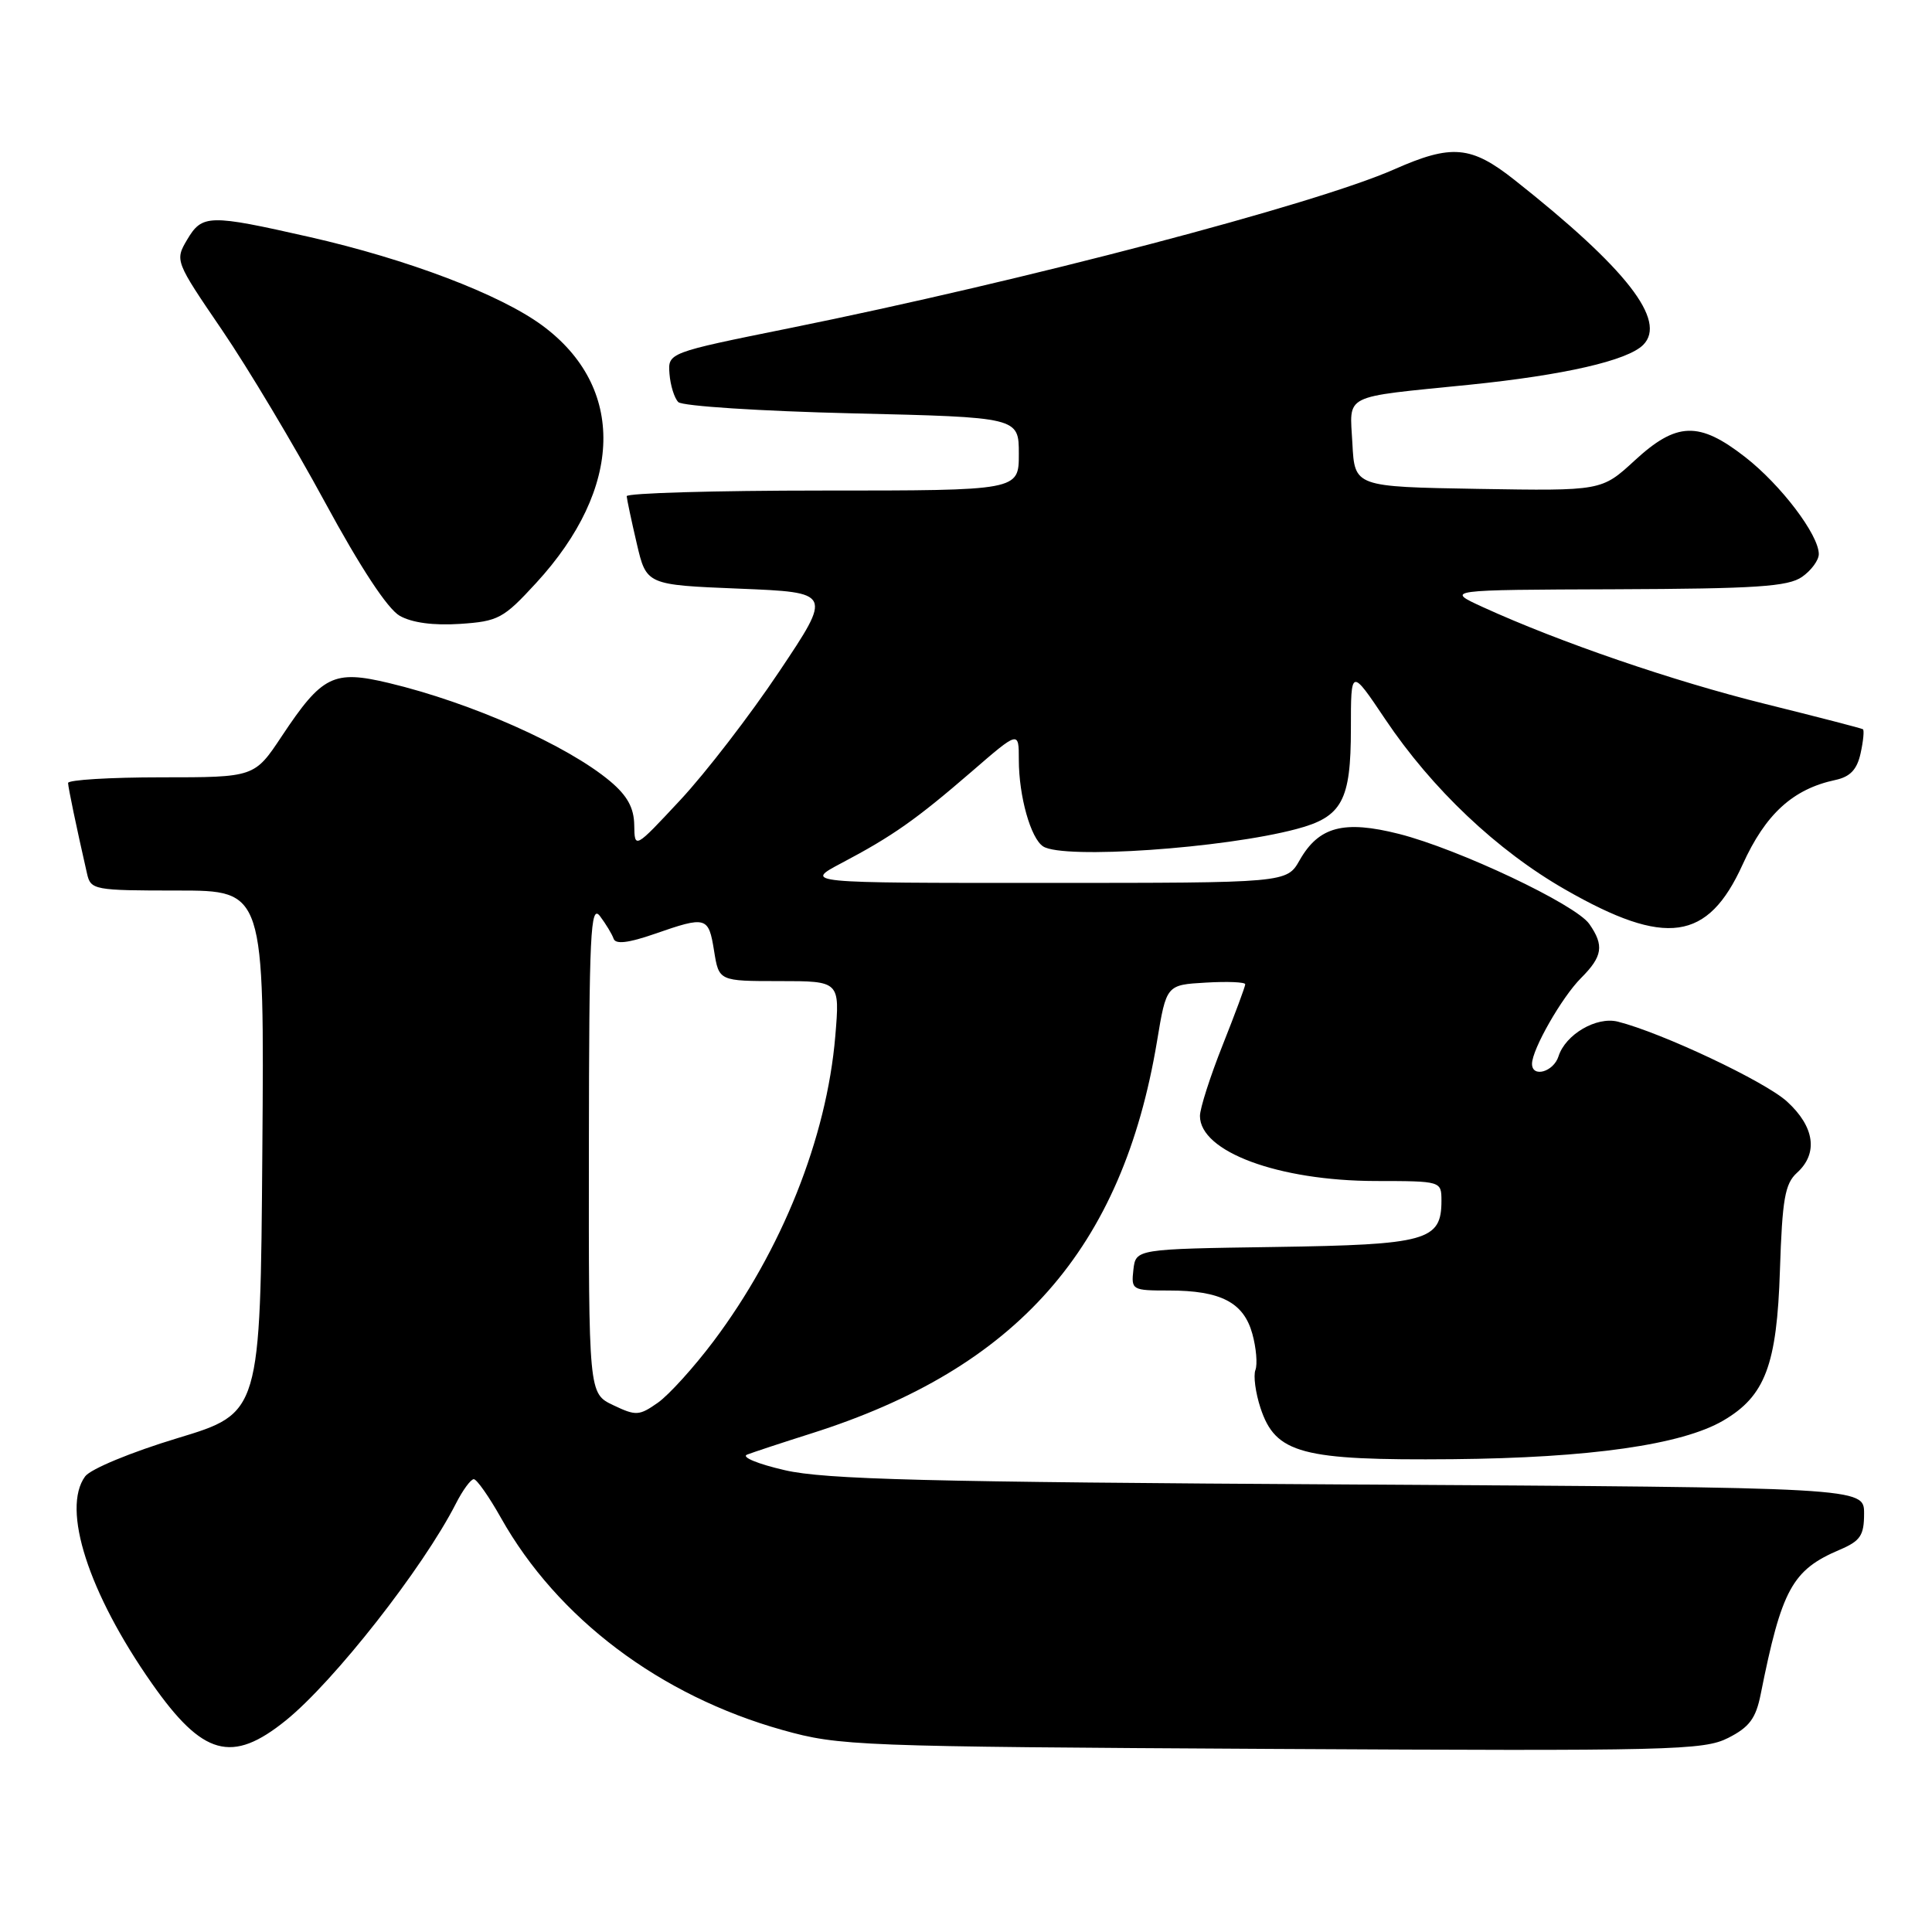 <?xml version="1.0" encoding="UTF-8" standalone="no"?>
<!DOCTYPE svg PUBLIC "-//W3C//DTD SVG 1.1//EN" "http://www.w3.org/Graphics/SVG/1.1/DTD/svg11.dtd" >
<svg xmlns="http://www.w3.org/2000/svg" xmlns:xlink="http://www.w3.org/1999/xlink" version="1.1" viewBox="0 0 256 256">
 <g >
 <path fill="currentColor"
d=" M 37.87 227.97 C 44.27 222.80 56.06 207.76 60.40 199.25 C 61.31 197.46 62.38 196.00 62.78 196.00 C 63.17 196.00 64.79 198.30 66.37 201.11 C 73.86 214.44 87.46 224.69 103.70 229.24 C 111.23 231.35 113.46 231.43 168.50 231.74 C 221.51 232.03 225.75 231.93 229.00 230.28 C 231.80 228.86 232.66 227.70 233.30 224.50 C 236.08 210.58 237.47 208.03 243.75 205.36 C 246.52 204.18 247.00 203.46 247.00 200.54 C 247.00 197.10 247.00 197.10 178.75 196.70 C 122.82 196.38 109.33 196.04 104.00 194.81 C 100.42 193.99 98.17 193.06 99.00 192.74 C 99.83 192.42 103.65 191.16 107.50 189.94 C 134.77 181.30 148.72 165.48 153.31 137.98 C 154.55 130.50 154.55 130.50 159.78 130.20 C 162.65 130.03 165.00 130.13 165.00 130.42 C 165.00 130.71 163.65 134.35 162.00 138.50 C 160.35 142.65 159.00 146.87 159.00 147.87 C 159.00 152.61 169.40 156.46 182.25 156.49 C 190.99 156.50 190.99 156.50 191.00 159.10 C 191.00 164.40 189.09 164.93 168.95 165.23 C 150.50 165.50 150.50 165.50 150.18 168.25 C 149.88 170.93 150.00 171.00 154.89 171.00 C 161.75 171.00 164.79 172.57 165.94 176.73 C 166.46 178.61 166.64 180.77 166.35 181.53 C 166.06 182.29 166.36 184.55 167.02 186.56 C 169.02 192.62 172.44 193.53 192.50 193.35 C 210.64 193.18 222.85 191.44 228.33 188.24 C 233.89 184.99 235.45 180.88 235.85 168.31 C 236.16 158.88 236.51 156.85 238.11 155.40 C 240.95 152.83 240.45 149.30 236.79 145.96 C 233.87 143.29 220.19 136.84 214.36 135.37 C 211.53 134.67 207.43 137.07 206.51 139.97 C 205.85 142.04 203.00 142.84 203.00 140.96 C 203.00 139.06 206.95 132.14 209.49 129.60 C 212.36 126.73 212.58 125.28 210.59 122.43 C 208.77 119.83 193.28 112.51 185.38 110.50 C 178.06 108.65 174.75 109.52 172.21 113.98 C 170.50 116.99 170.50 116.99 138.51 116.99 C 106.52 117.00 106.52 117.00 111.51 114.36 C 118.28 110.79 121.41 108.58 128.75 102.24 C 135.00 96.83 135.00 96.83 135.00 100.67 C 135.00 105.51 136.58 111.11 138.23 112.16 C 140.93 113.88 162.13 112.42 171.79 109.85 C 177.84 108.25 179.00 106.10 179.00 96.54 C 179.00 88.52 179.00 88.52 183.55 95.30 C 189.75 104.54 198.39 112.72 207.40 117.87 C 220.73 125.51 226.29 124.72 230.90 114.57 C 233.94 107.86 237.57 104.55 243.20 103.35 C 245.16 102.93 246.07 101.97 246.54 99.81 C 246.90 98.19 247.03 96.75 246.85 96.63 C 246.66 96.50 240.84 95.00 233.92 93.28 C 221.69 90.25 206.66 85.09 196.50 80.45 C 191.50 78.16 191.50 78.16 214.03 78.08 C 232.70 78.01 236.93 77.73 238.78 76.44 C 240.00 75.59 241.00 74.23 241.00 73.42 C 241.00 70.87 235.98 64.25 231.24 60.56 C 225.13 55.80 222.16 55.89 216.59 61.03 C 212.22 65.05 212.22 65.05 195.86 64.78 C 179.50 64.50 179.50 64.50 179.20 58.78 C 178.85 52.09 177.62 52.71 194.72 50.98 C 207.27 49.70 215.65 47.78 217.73 45.70 C 220.92 42.50 215.52 35.57 200.69 23.85 C 194.93 19.29 192.36 19.07 184.74 22.44 C 174.24 27.08 135.75 37.19 104.58 43.49 C 88.50 46.74 88.50 46.74 88.71 49.53 C 88.83 51.06 89.35 52.75 89.88 53.28 C 90.41 53.81 100.78 54.48 112.92 54.77 C 135.00 55.29 135.00 55.29 135.00 60.15 C 135.00 65.00 135.00 65.00 109.00 65.00 C 94.70 65.00 83.02 65.34 83.04 65.75 C 83.07 66.16 83.66 68.97 84.37 72.00 C 85.65 77.50 85.65 77.50 97.96 78.00 C 110.27 78.50 110.27 78.50 103.24 89.00 C 99.38 94.78 93.49 102.42 90.15 106.00 C 84.09 112.50 84.09 112.50 84.04 109.34 C 84.01 107.05 83.13 105.44 80.86 103.53 C 75.19 98.77 62.48 93.12 51.52 90.50 C 44.19 88.75 42.69 89.49 37.35 97.53 C 33.72 103.00 33.72 103.00 21.36 103.00 C 14.56 103.00 9.01 103.34 9.02 103.75 C 9.05 104.42 10.08 109.39 11.53 115.75 C 12.02 117.92 12.43 118.00 23.53 118.00 C 35.03 118.00 35.03 118.00 34.76 152.62 C 34.50 187.24 34.50 187.24 23.53 190.56 C 17.38 192.42 12.00 194.65 11.28 195.63 C 8.13 199.94 11.72 211.08 20.13 223.07 C 26.87 232.68 30.72 233.74 37.87 227.97 Z  M 71.03 77.26 C 82.63 64.65 82.94 51.28 71.83 43.11 C 66.24 39.00 54.00 34.35 41.00 31.40 C 27.67 28.38 26.79 28.40 24.79 31.77 C 23.17 34.52 23.21 34.62 29.40 43.70 C 32.83 48.73 38.97 59.00 43.04 66.51 C 47.75 75.20 51.36 80.69 52.97 81.60 C 54.60 82.52 57.44 82.90 60.95 82.67 C 66.03 82.33 66.71 81.96 71.03 77.26 Z  M 81.25 186.19 C 78.00 184.64 78.00 184.64 78.03 152.07 C 78.06 123.59 78.24 119.74 79.50 121.39 C 80.28 122.43 81.10 123.78 81.31 124.39 C 81.57 125.15 83.27 124.95 86.73 123.75 C 93.60 121.36 93.89 121.44 94.62 126.00 C 95.26 130.00 95.26 130.00 103.27 130.00 C 111.29 130.00 111.29 130.00 110.68 137.30 C 109.54 150.80 103.59 165.69 94.54 177.73 C 91.96 181.16 88.65 184.82 87.18 185.86 C 84.69 187.61 84.27 187.63 81.25 186.19 Z "/>
</g>
</svg>
